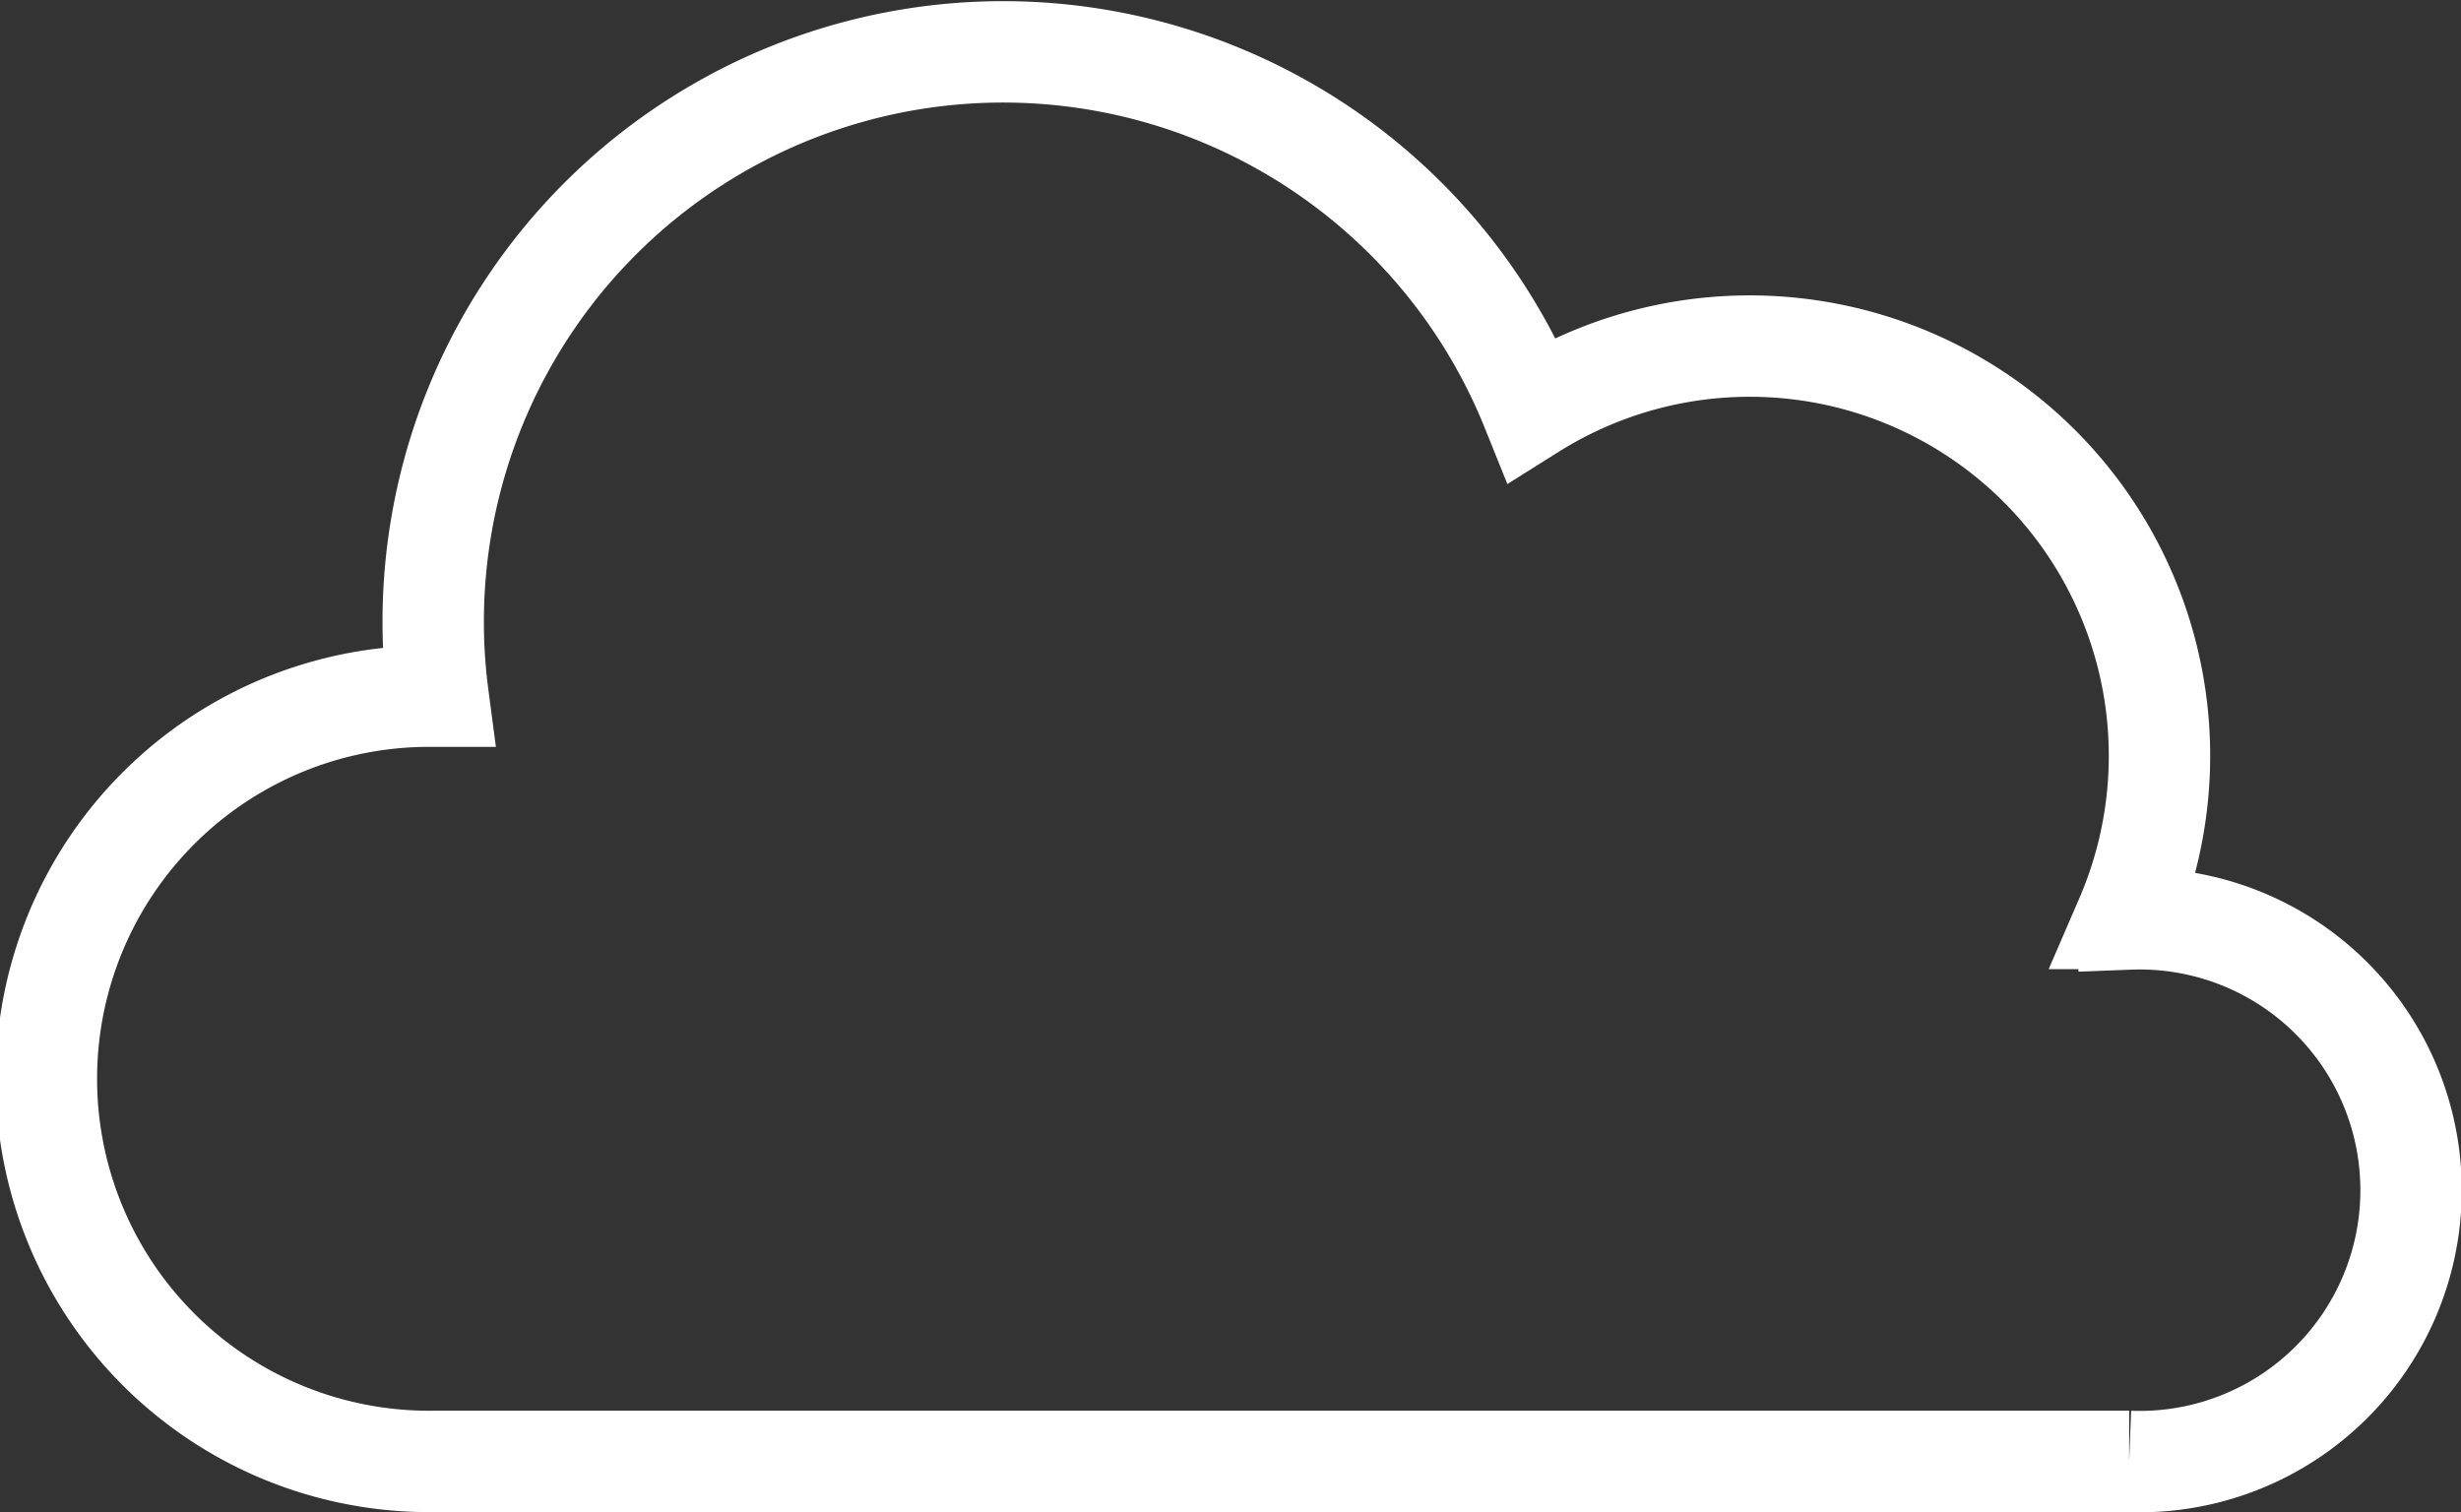 <svg xmlns="http://www.w3.org/2000/svg" width="48.547" height="29.83"><rect width="100%" height="100%" fill="#333333" stroke="none"/><g data-name="Ресурс 1"><g data-name="Layer 1"><path data-name="Path 46" d="M42.001 18.119h-.066A8.083 8.083 0 0 0 30.216 8.066a11.242 11.242 0 0 0-21.574 5.668H8.55a7.548 7.548 0 1 0 0 15.095h33.451a5.354 5.354 0 1 0 0-10.7z" fill="none" stroke="#fff" stroke-width="2"/></g></g></svg>